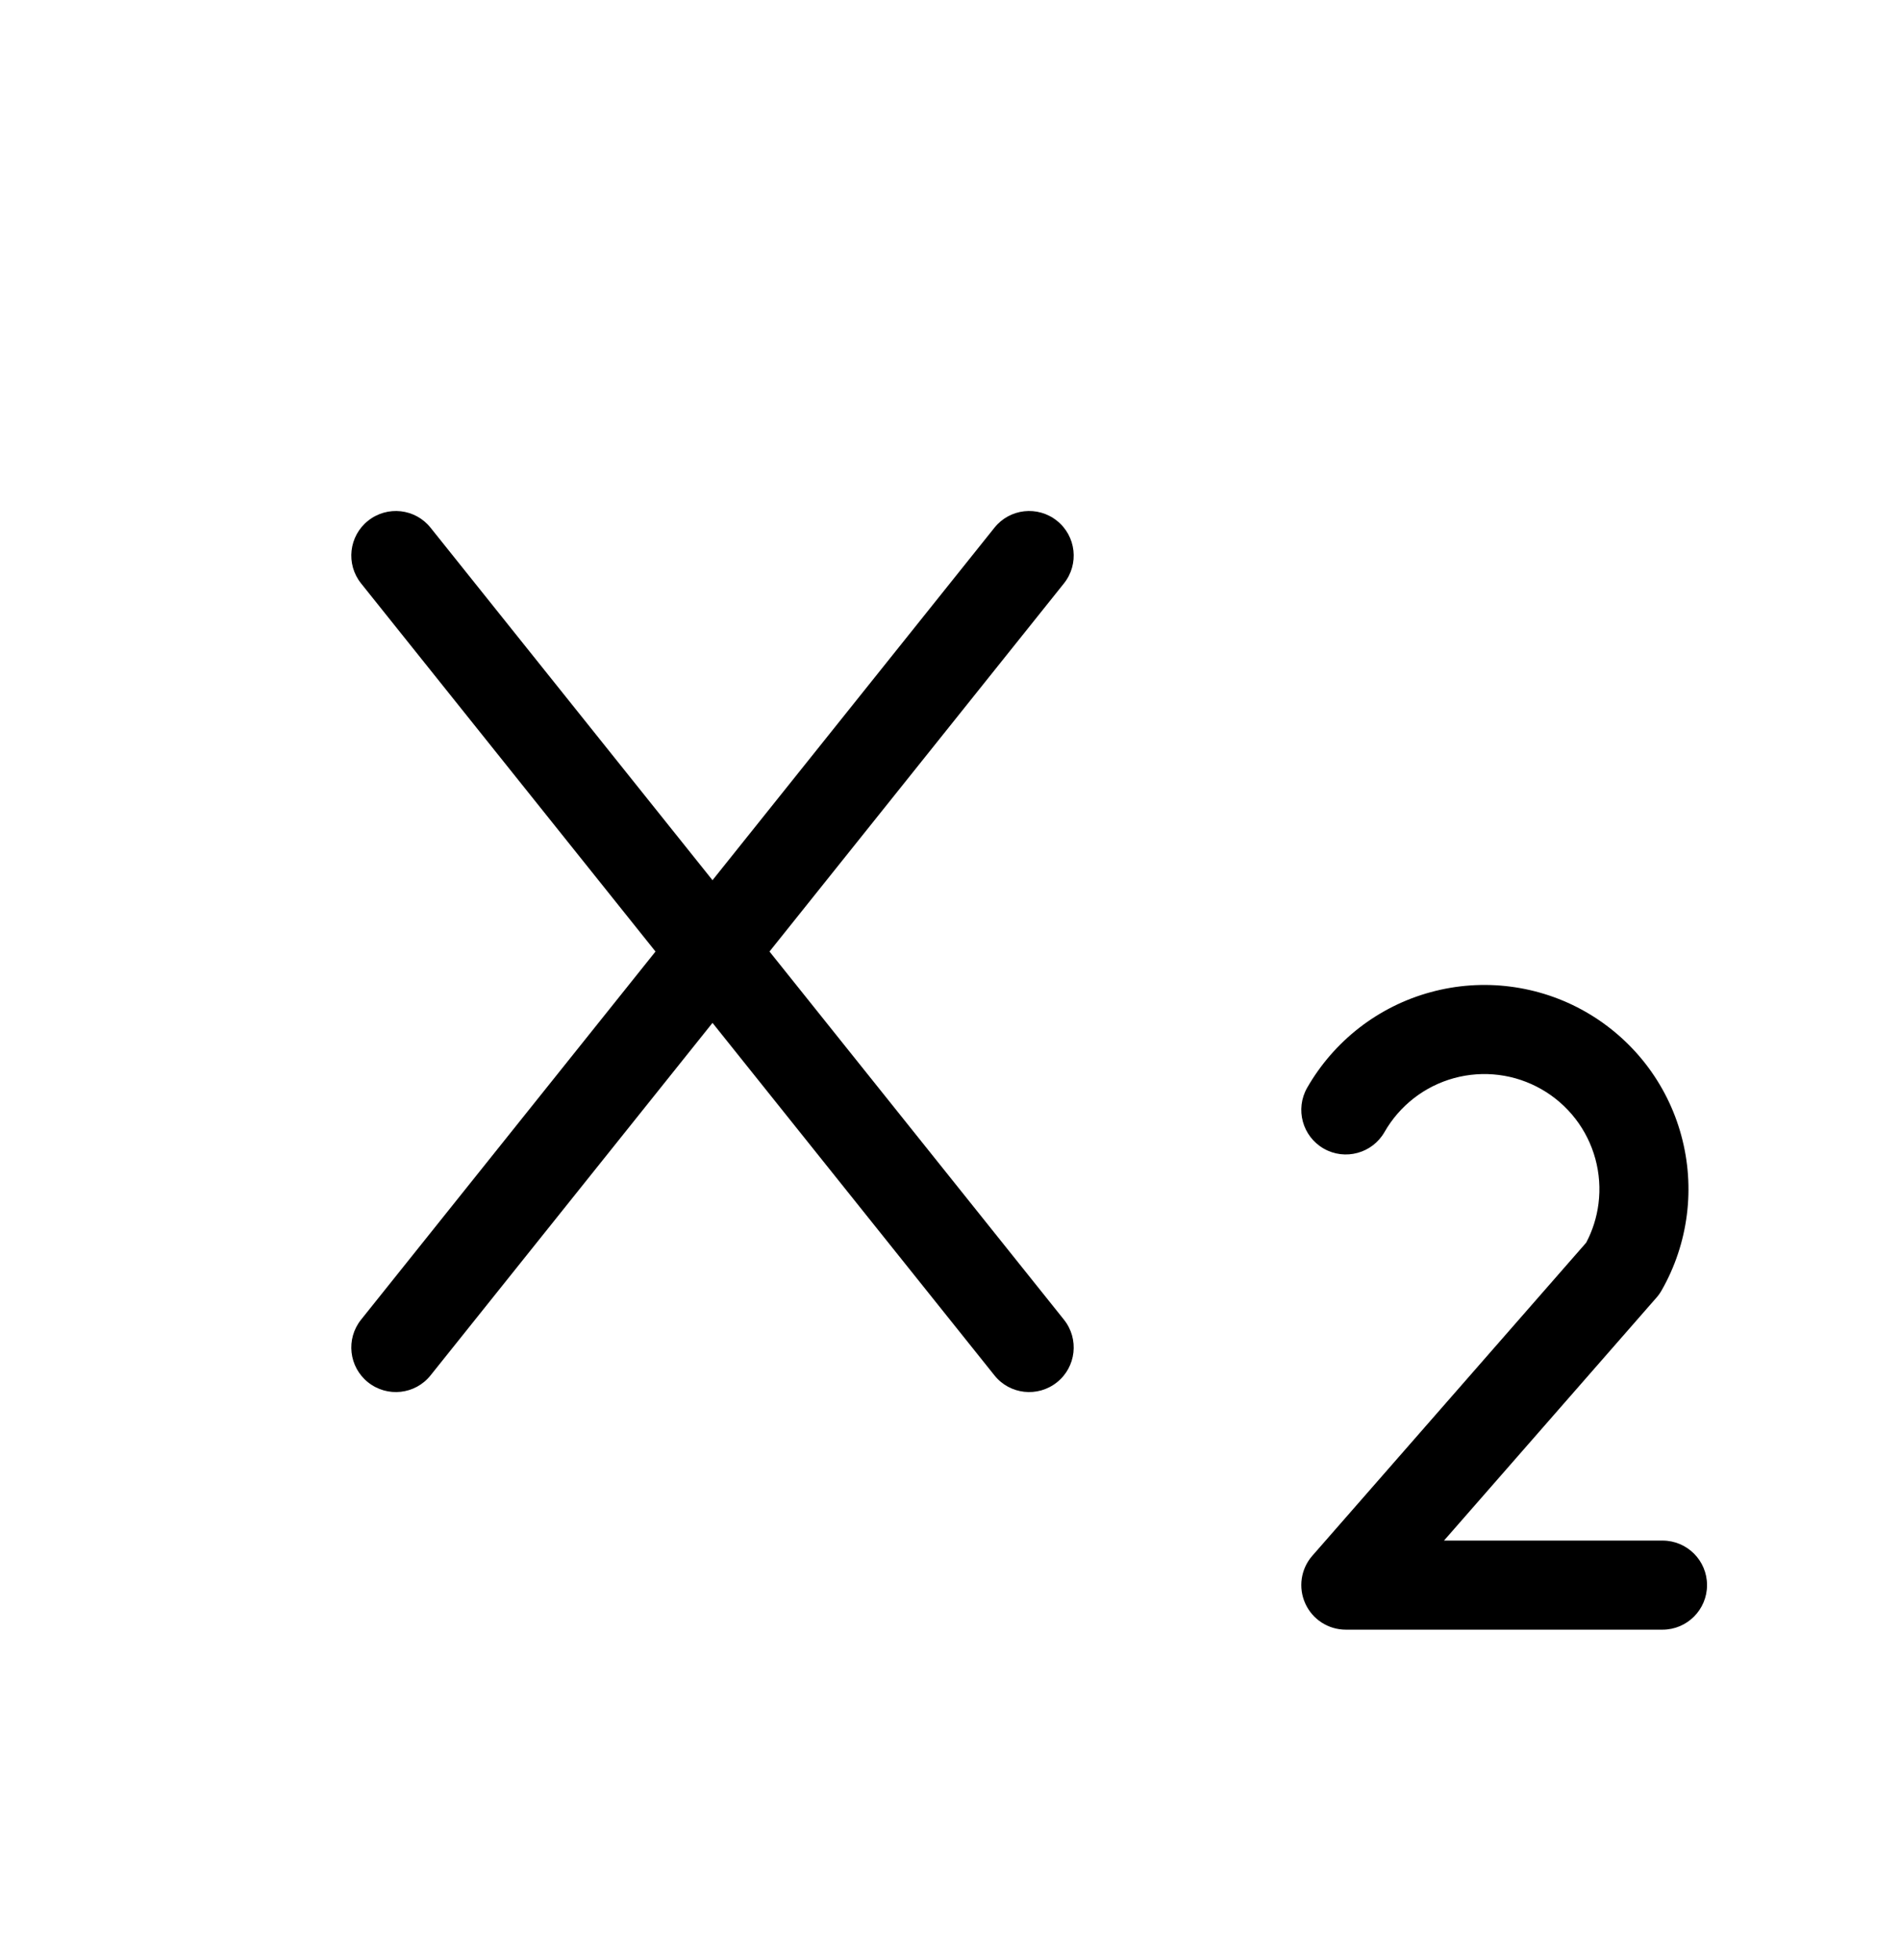<svg viewBox="0 0 32 33" xmlns="http://www.w3.org/2000/svg">
  <path
    d="M6.198 8.768C6.522 8.509 6.994 8.561 7.252 8.885L12 14.819L16.748 8.885C17.006 8.561 17.478 8.509 17.802 8.768C18.125 9.026 18.178 9.498 17.919 9.822L12.96 16.02L17.919 22.218C18.178 22.542 18.125 23.014 17.802 23.272C17.478 23.531 17.006 23.479 16.748 23.155L12 17.221L7.252 23.155C6.994 23.479 6.522 23.531 6.198 23.272C5.875 23.014 5.822 22.542 6.081 22.218L11.04 16.02L6.081 9.822C5.822 9.498 5.875 9.026 6.198 8.768Z"
  />
  <path
    d="M24.096 16.704C24.531 16.585 24.986 16.553 25.433 16.61C25.881 16.667 26.314 16.811 26.705 17.035C27.097 17.259 27.441 17.558 27.718 17.915C27.994 18.272 28.198 18.68 28.316 19.116C28.435 19.551 28.467 20.006 28.41 20.453C28.353 20.901 28.209 21.333 27.985 21.725C27.96 21.769 27.931 21.81 27.898 21.847L24.32 25.937H28C28.414 25.937 28.75 26.272 28.75 26.687C28.75 27.101 28.414 27.437 28 27.437H22.667C22.372 27.437 22.105 27.265 21.984 26.997C21.862 26.729 21.908 26.414 22.102 26.193L26.715 20.921C26.823 20.716 26.893 20.494 26.922 20.264C26.954 20.012 26.936 19.756 26.869 19.51C26.802 19.265 26.688 19.035 26.532 18.834C26.376 18.633 26.182 18.464 25.961 18.338C25.74 18.212 25.497 18.13 25.244 18.098C24.992 18.066 24.736 18.084 24.49 18.151C24.245 18.218 24.015 18.332 23.814 18.488C23.613 18.644 23.444 18.838 23.318 19.059C23.112 19.418 22.654 19.543 22.295 19.338C21.935 19.132 21.81 18.674 22.015 18.314C22.239 17.923 22.538 17.579 22.895 17.302C23.252 17.026 23.66 16.822 24.096 16.704Z"
  />
</svg>
